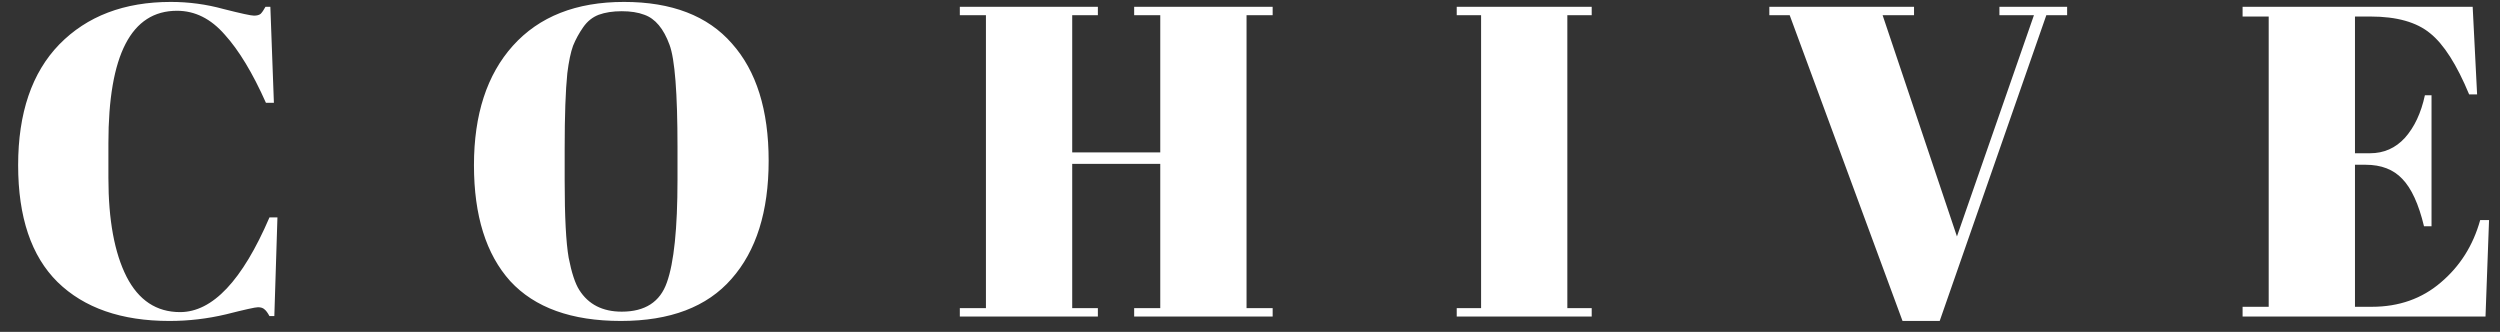 <svg width="113" height="15" viewBox="0 0 113 15" fill="none" xmlns="http://www.w3.org/2000/svg">
<rect x="0" y="0" width="113" height="15" fill="#333333" stroke="none"/>
<path d="M8 0.487C5.933 0.487 4.9 2.48 4.9 6.467V8.047C4.9 9.94 5.173 11.427 5.72 12.507C6.267 13.574 7.073 14.107 8.14 14.107C9.607 14.107 10.953 12.68 12.18 9.827H12.54L12.4 14.287H12.18C12.1 14.14 12.027 14.04 11.96 13.987C11.893 13.92 11.793 13.887 11.66 13.887C11.54 13.887 11.06 13.994 10.22 14.207C9.38 14.407 8.527 14.507 7.66 14.507C5.487 14.507 3.8 13.92 2.6 12.747C1.413 11.574 0.82 9.814 0.82 7.467C0.82 5.107 1.44 3.287 2.68 2.007C3.933 0.727 5.613 0.087 7.72 0.087C8.533 0.087 9.327 0.194 10.1 0.407C10.887 0.607 11.347 0.707 11.48 0.707C11.613 0.707 11.713 0.68 11.78 0.627C11.847 0.56 11.92 0.454 12 0.307H12.22L12.38 4.647H12.02C11.42 3.3 10.8 2.274 10.16 1.567C9.533 0.847 8.813 0.487 8 0.487ZM30.623 8.127V6.647C30.623 4.207 30.503 2.667 30.263 2.027C29.996 1.294 29.616 0.84 29.123 0.667C28.843 0.56 28.503 0.507 28.103 0.507C27.703 0.507 27.356 0.56 27.063 0.667C26.783 0.774 26.55 0.96 26.363 1.227C26.176 1.494 26.023 1.774 25.903 2.067C25.796 2.36 25.71 2.774 25.643 3.307C25.563 4.08 25.523 5.22 25.523 6.727V8.167C25.523 9.794 25.583 10.954 25.703 11.647C25.836 12.327 25.996 12.814 26.183 13.107C26.596 13.76 27.236 14.087 28.103 14.087C29.156 14.087 29.836 13.647 30.143 12.767C30.463 11.874 30.623 10.327 30.623 8.127ZM28.063 14.507C25.836 14.507 24.17 13.907 23.063 12.707C21.97 11.494 21.423 9.747 21.423 7.467C21.423 5.174 22.01 3.374 23.183 2.067C24.37 0.747 26.043 0.087 28.203 0.087C30.363 0.087 31.99 0.714 33.083 1.967C34.19 3.207 34.743 4.974 34.743 7.267C34.743 9.56 34.183 11.34 33.063 12.607C31.956 13.874 30.29 14.507 28.063 14.507ZM43.384 0.307H49.624V0.687H48.464V6.887H52.444V0.687H51.264V0.307H57.524V0.687H56.344V13.927H57.524V14.307H51.264V13.927H52.444V7.407H48.464V13.927H49.624V14.307H43.384V13.927H44.564V0.687H43.384V0.307ZM65.844 0.307H71.945V0.687H70.844V13.927H71.945V14.307H65.844V13.927H66.945V0.687H65.844V0.307ZM88.454 10.687L91.934 0.687H90.374V0.307H93.434V0.687H92.494L87.674 14.507H85.994L80.894 0.687H79.974V0.307H86.514V0.687H85.094L88.454 10.687ZM101.365 0.307H111.765L111.965 4.267H111.605C111.045 2.92 110.459 2 109.845 1.507C109.232 1 108.332 0.747 107.145 0.747H106.445V6.927H107.125C107.752 6.927 108.279 6.694 108.705 6.227C109.132 5.747 109.432 5.107 109.605 4.307H109.905V10.227H109.565C109.325 9.227 108.999 8.514 108.585 8.087C108.185 7.66 107.632 7.447 106.925 7.447H106.445V13.867H107.205C108.432 13.867 109.472 13.5 110.325 12.767C111.192 12.034 111.785 11.094 112.105 9.947H112.505L112.345 14.307H101.365V13.867H102.545V0.747H101.365V0.307Z" fill="white"/>
</svg>
